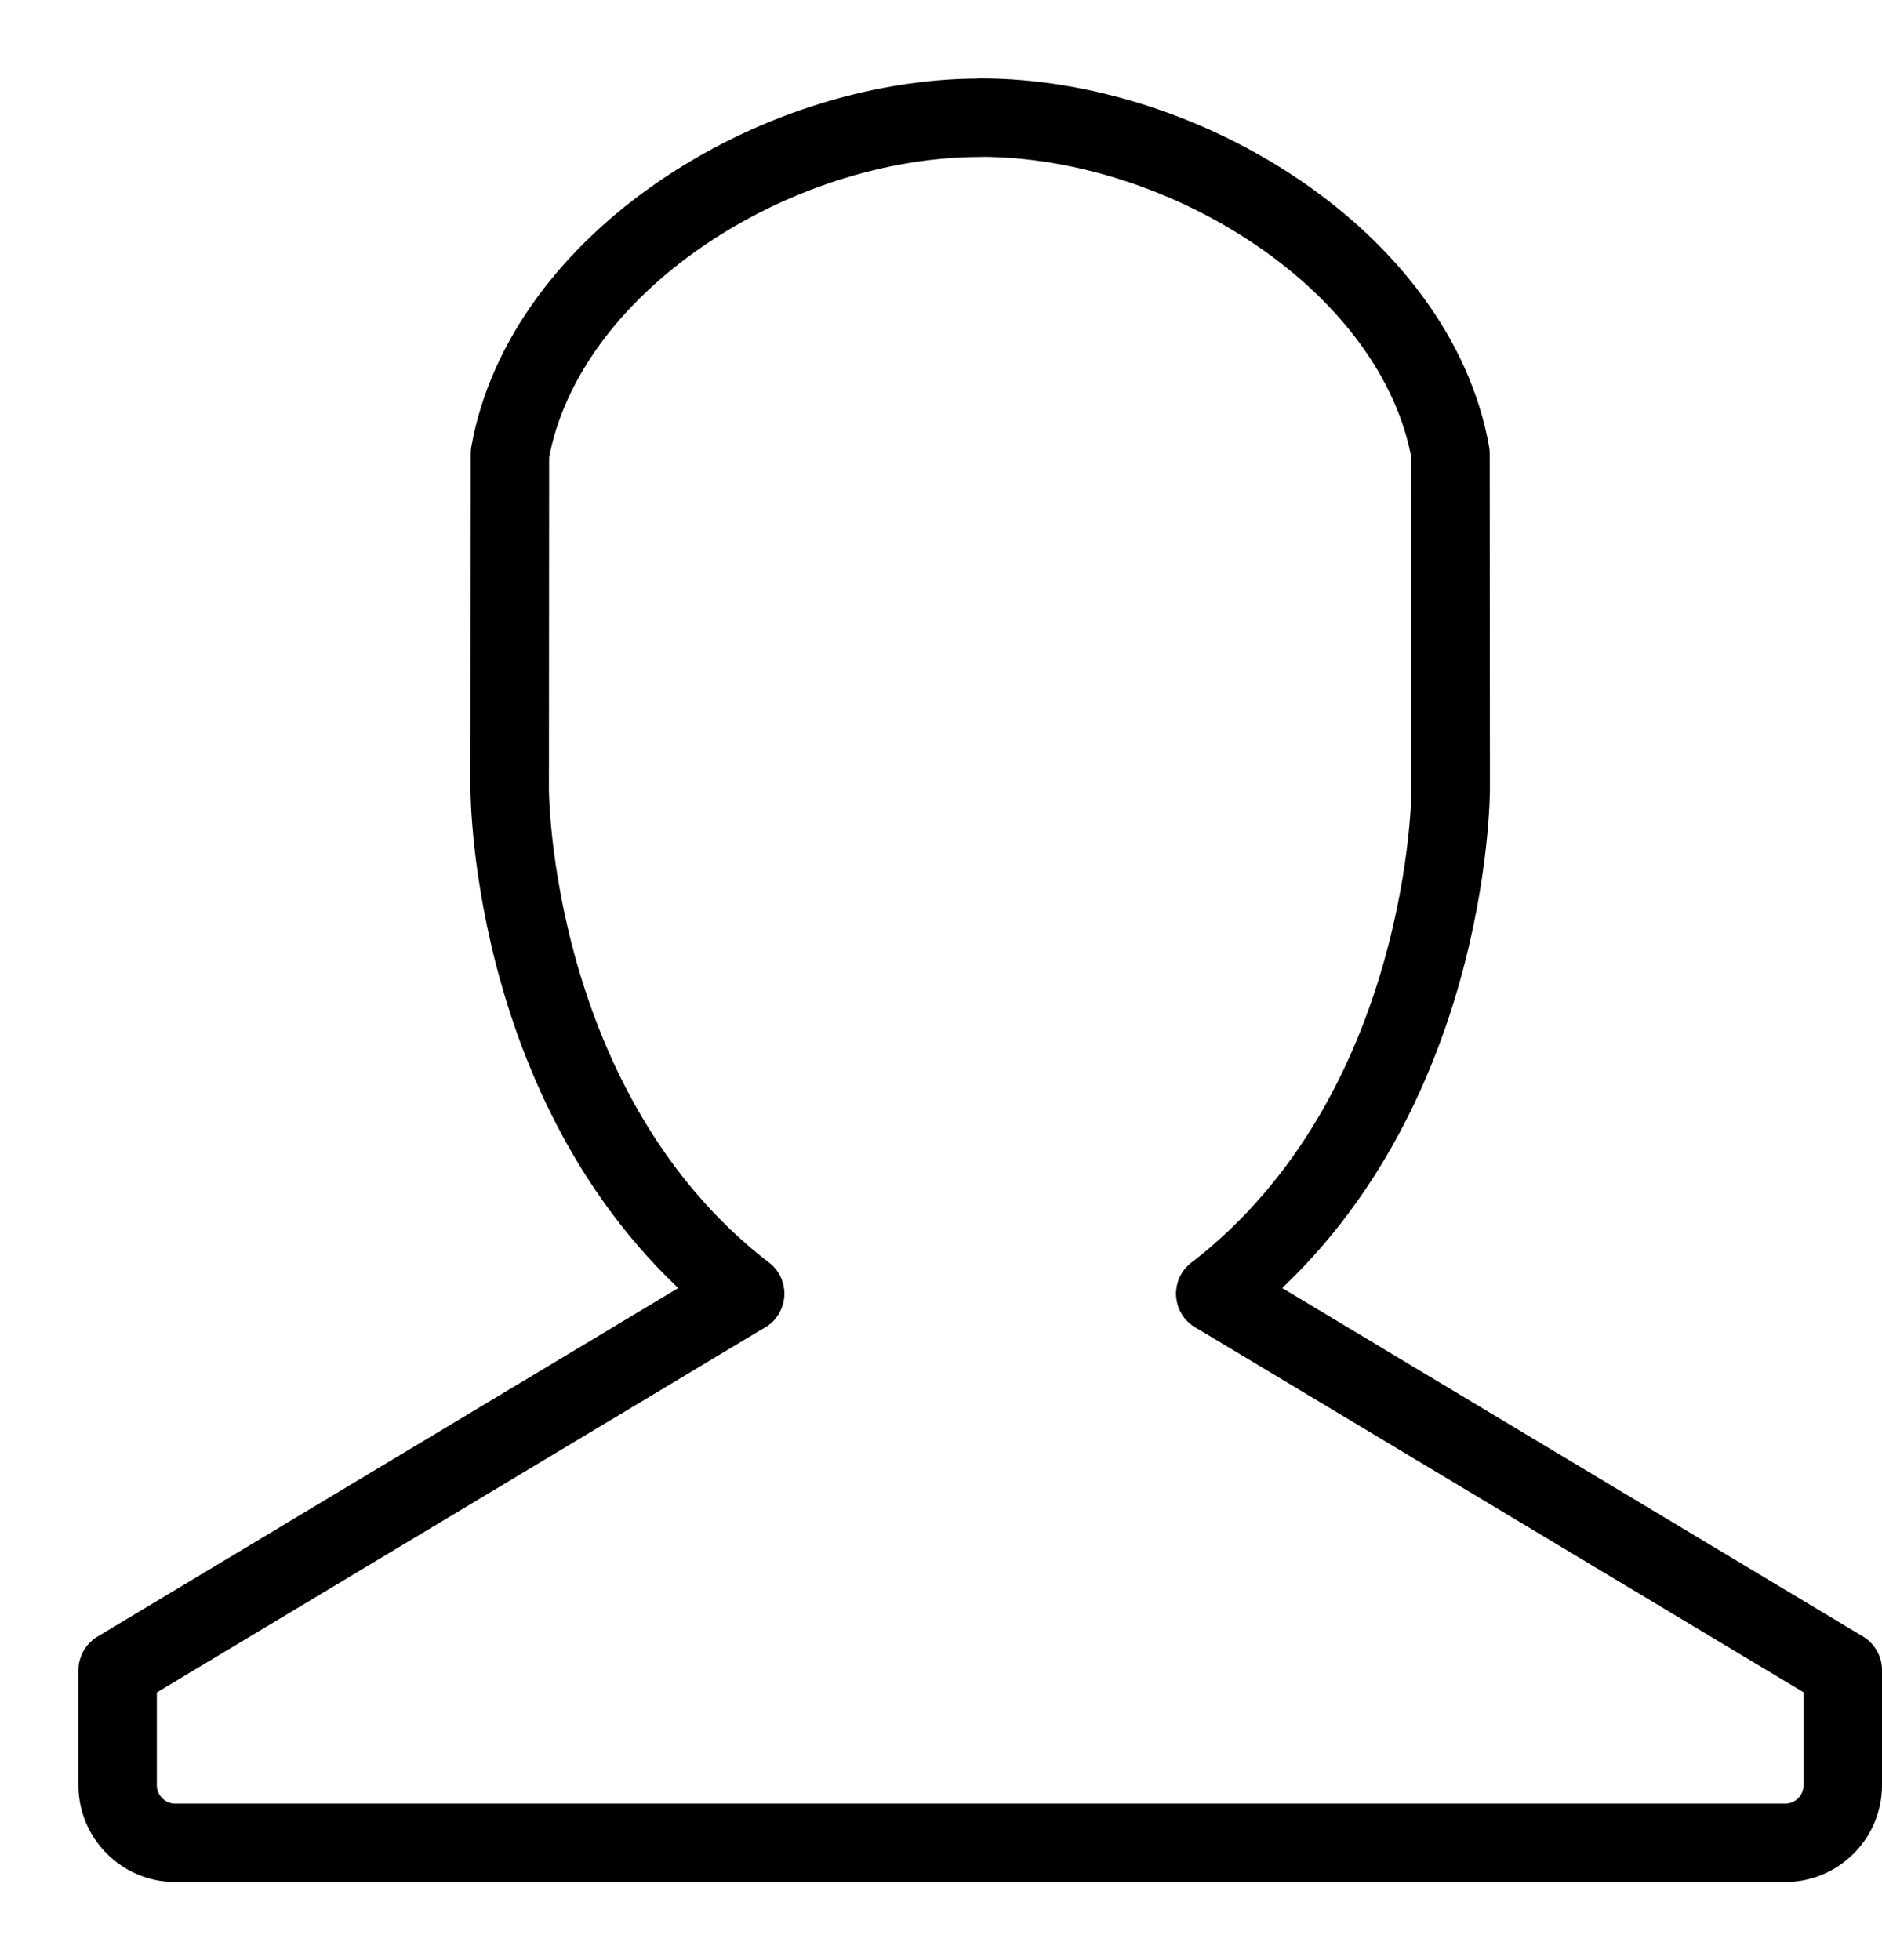 <?xml version="1.0" encoding="UTF-8" standalone="no"?>
<svg width="24px" height="25px" viewBox="0 0 24 25" version="1.1" xmlns="http://www.w3.org/2000/svg" xmlns:xlink="http://www.w3.org/1999/xlink">
    <!-- Generator: Sketch 41.2 (35397) - http://www.bohemiancoding.com/sketch -->
    <title>ic_person</title>
    <desc>Created with Sketch.</desc>
    <defs></defs>
    <g id="Symbols" stroke="none" stroke-width="1" fill="none" fill-rule="evenodd" stroke-linecap="round" stroke-linejoin="round">
        <g id="ic_person" stroke="#000000">
            <g id="Page-1" transform="translate(1, 1)">
                <path d="M8.501,15.5 L0.5,20.303 L0.5,21.77 C0.5,22.174 0.831,22.504 1.233,22.504 L21.767,22.504 C22.17,22.504 22.5,22.174 22.5,21.77 L22.5,20.303 L22.5,20.301 L14.499,15.5" id="Stroke-1"></path>
                <path d="M14.499,15.5 C17.505,13.178 17.5,9.064 17.5,9.064 L17.497,4.783 C17.065,2.352 14.131,0.5 11.5,0.5 L11.5,0.502 C8.868,0.502 5.935,2.354 5.503,4.785 L5.5,9.066 C5.5,9.066 5.495,13.178 8.501,15.5" id="Stroke-3"></path>
            </g>
        </g>
    </g>
</svg>